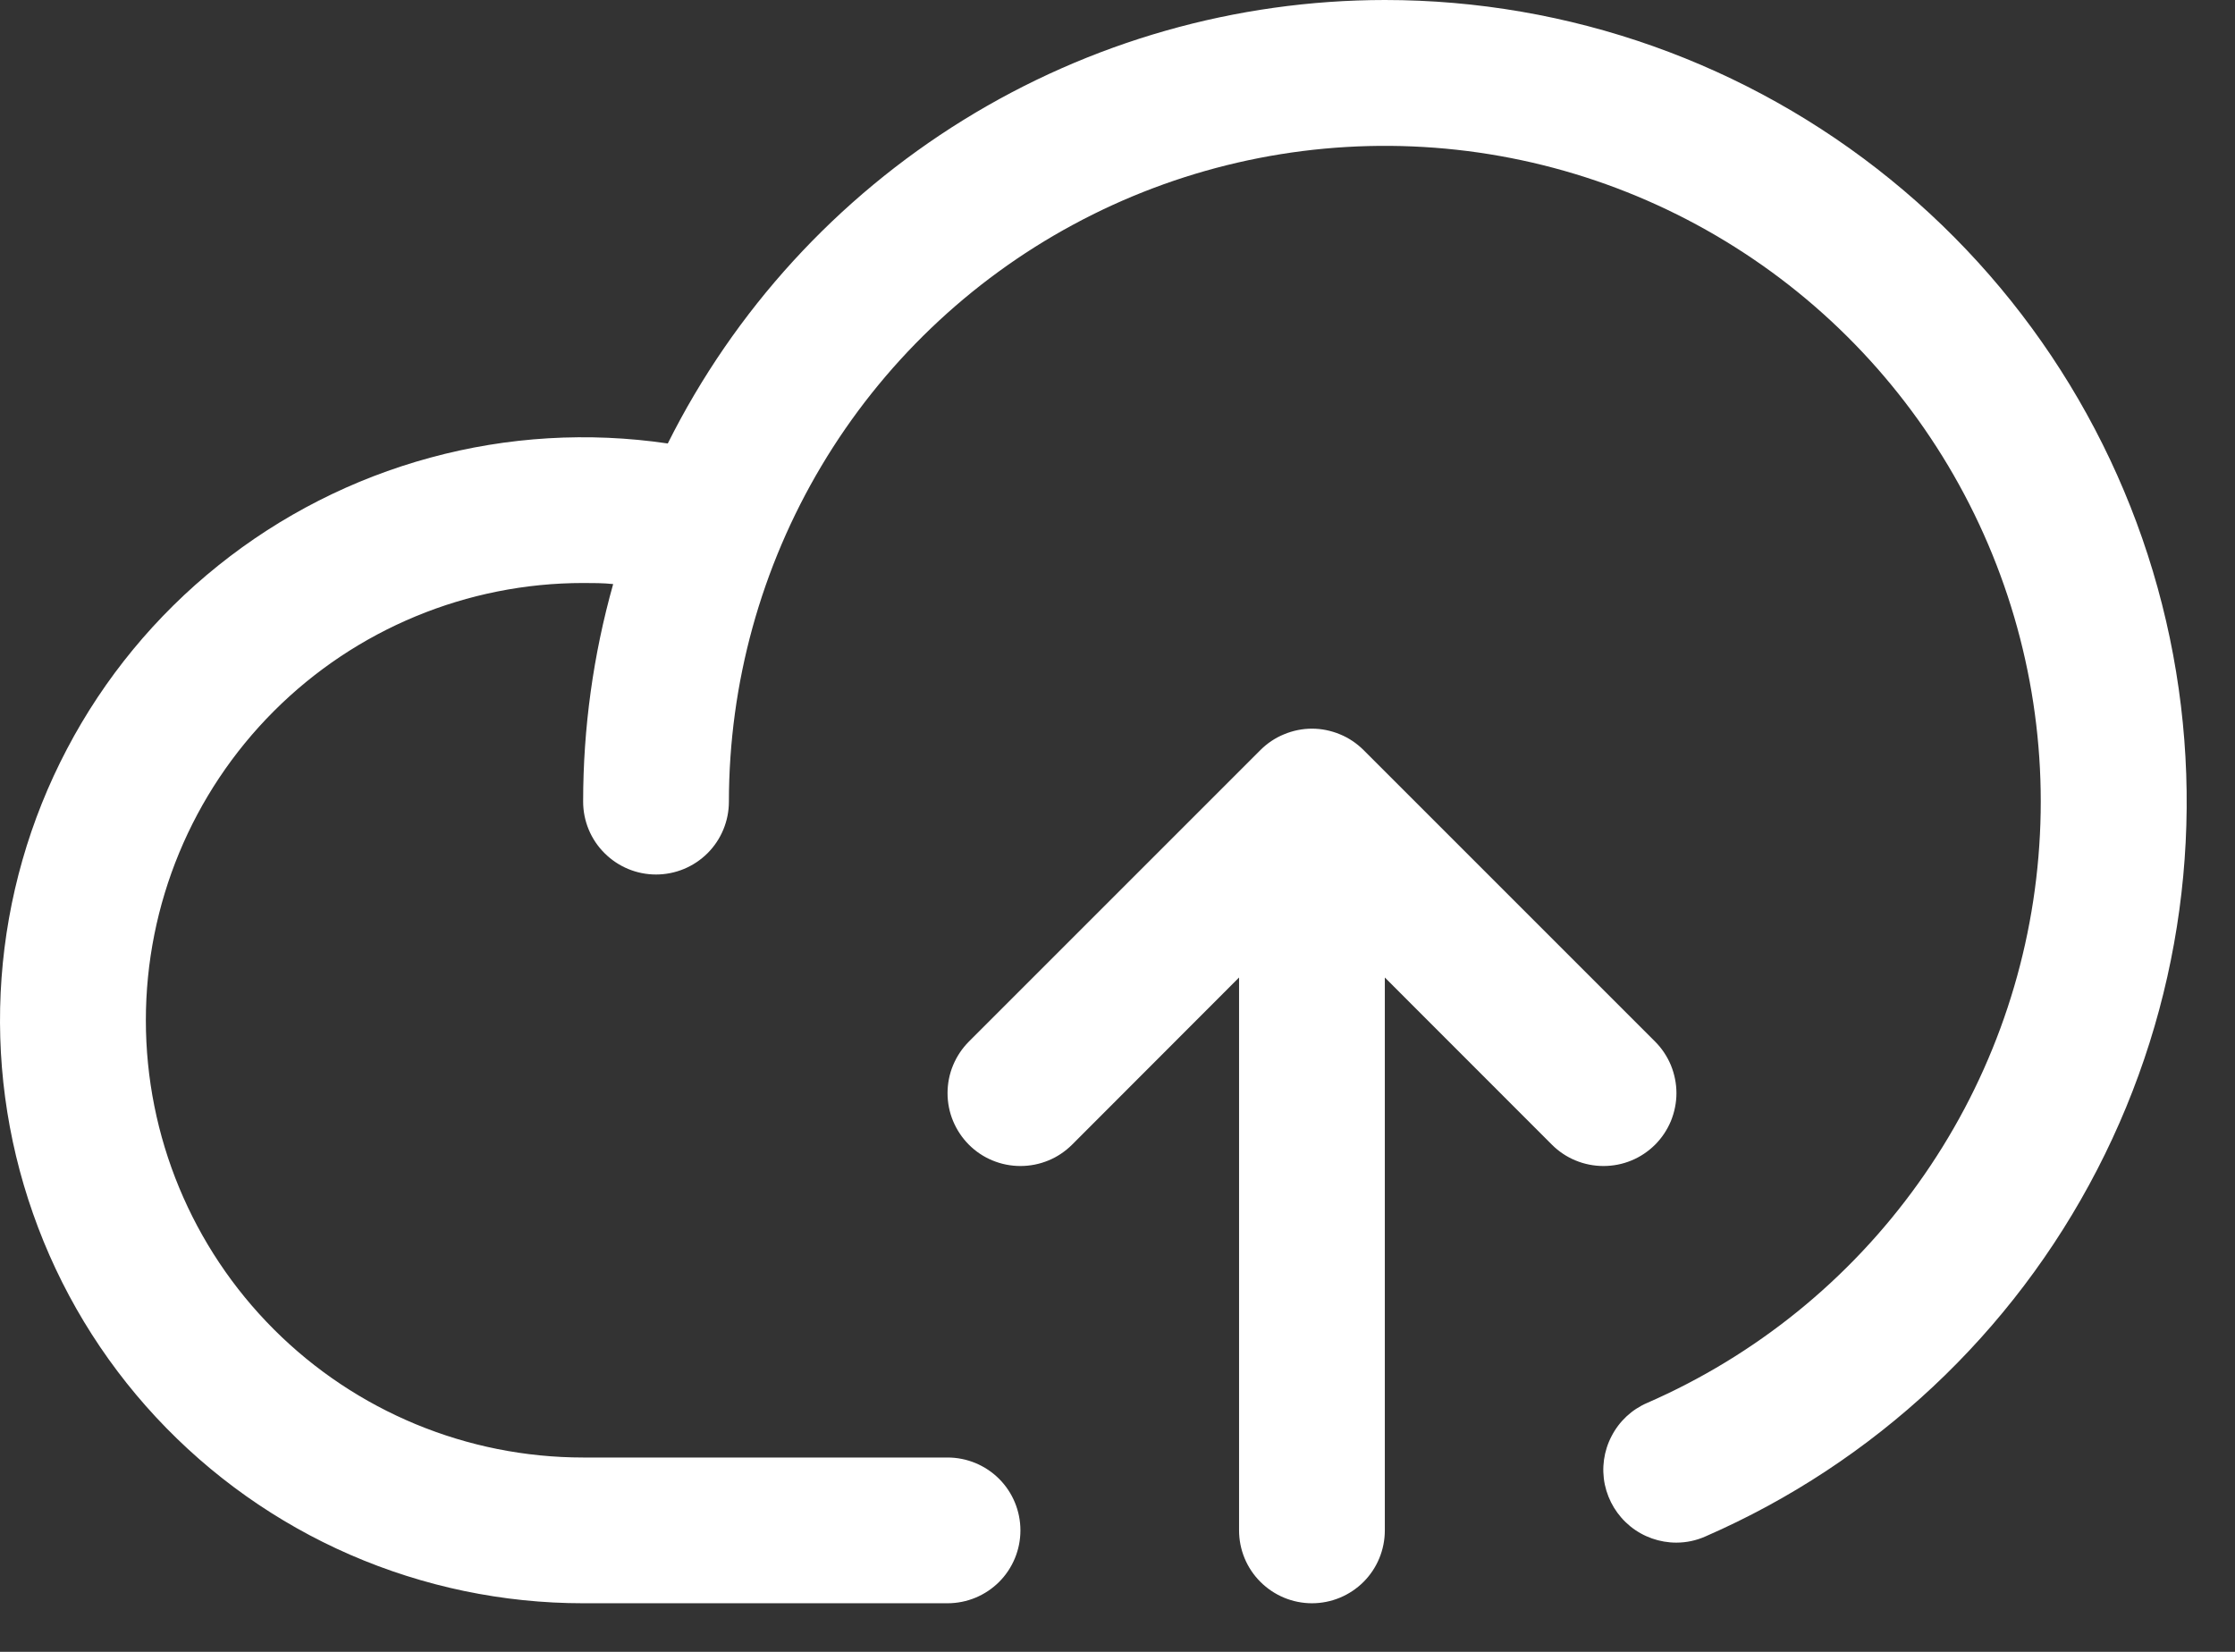 <svg width="23" height="17" viewBox="0 0 23 17" fill="none" xmlns="http://www.w3.org/2000/svg">
<rect x="0" y="0" width="23" height="17" fill="#333333" stroke="none"/>
<path d="M15.971 11.781L14.251 10.06V15.75C14.251 15.949 14.172 16.14 14.032 16.28C13.891 16.421 13.7 16.5 13.501 16.5C13.303 16.5 13.112 16.421 12.971 16.28C12.83 16.14 12.751 15.949 12.751 15.75V10.06L11.032 11.781C10.962 11.85 10.88 11.906 10.789 11.943C10.697 11.981 10.6 12 10.501 12C10.403 12 10.305 11.981 10.214 11.943C10.123 11.906 10.04 11.85 9.971 11.781C9.901 11.711 9.846 11.628 9.808 11.537C9.77 11.446 9.751 11.348 9.751 11.25C9.751 11.152 9.77 11.054 9.808 10.963C9.846 10.872 9.901 10.789 9.971 10.719L12.971 7.719C13.04 7.65 13.123 7.594 13.214 7.557C13.305 7.519 13.403 7.499 13.501 7.499C13.6 7.499 13.697 7.519 13.789 7.557C13.88 7.594 13.962 7.65 14.032 7.719L17.032 10.719C17.102 10.789 17.157 10.872 17.195 10.963C17.232 11.054 17.252 11.152 17.252 11.25C17.252 11.348 17.232 11.446 17.195 11.537C17.157 11.628 17.102 11.711 17.032 11.781C16.962 11.85 16.88 11.906 16.789 11.943C16.698 11.981 16.6 12 16.501 12C16.403 12 16.305 11.981 16.214 11.943C16.123 11.906 16.04 11.85 15.971 11.781ZM14.251 1.24548e-07C12.719 0.001 11.217 0.429 9.914 1.235C8.611 2.041 7.558 3.193 6.872 4.564C6.056 4.444 5.224 4.493 4.428 4.71C3.632 4.926 2.889 5.304 2.246 5.82C1.602 6.336 1.072 6.979 0.689 7.709C0.305 8.439 0.076 9.241 0.016 10.063C-0.044 10.886 0.066 11.712 0.34 12.49C0.613 13.268 1.044 13.982 1.606 14.586C2.168 15.19 2.848 15.672 3.604 16.001C4.361 16.33 5.177 16.5 6.001 16.5H9.751C9.95 16.5 10.141 16.421 10.282 16.28C10.422 16.14 10.501 15.949 10.501 15.75C10.501 15.551 10.422 15.36 10.282 15.22C10.141 15.079 9.95 15 9.751 15H6.001C4.808 15 3.663 14.526 2.819 13.682C1.975 12.838 1.501 11.694 1.501 10.5C1.501 9.307 1.975 8.162 2.819 7.318C3.663 6.474 4.808 6 6.001 6C6.104 6 6.208 6 6.31 6.011C6.105 6.74 6.001 7.493 6.001 8.25C6.001 8.449 6.08 8.64 6.221 8.78C6.362 8.921 6.552 9 6.751 9C6.95 9 7.141 8.921 7.282 8.78C7.422 8.64 7.501 8.449 7.501 8.25C7.502 7.033 7.831 5.839 8.454 4.794C9.077 3.749 9.972 2.891 11.042 2.313C12.113 1.734 13.32 1.456 14.536 1.507C15.752 1.558 16.931 1.937 17.949 2.604C18.967 3.27 19.786 4.2 20.319 5.294C20.852 6.388 21.08 7.605 20.977 8.818C20.875 10.031 20.447 11.193 19.738 12.182C19.03 13.171 18.067 13.951 16.951 14.438C16.793 14.506 16.663 14.627 16.584 14.781C16.504 14.934 16.48 15.11 16.515 15.279C16.551 15.448 16.643 15.599 16.777 15.708C16.911 15.817 17.079 15.876 17.251 15.876C17.355 15.876 17.457 15.854 17.551 15.812C19.289 15.054 20.712 13.721 21.582 12.037C22.453 10.352 22.716 8.42 22.329 6.565C21.942 4.709 20.927 3.043 19.456 1.848C17.985 0.652 16.147 -0 14.251 1.24548e-07Z" fill="white"/>
</svg>
